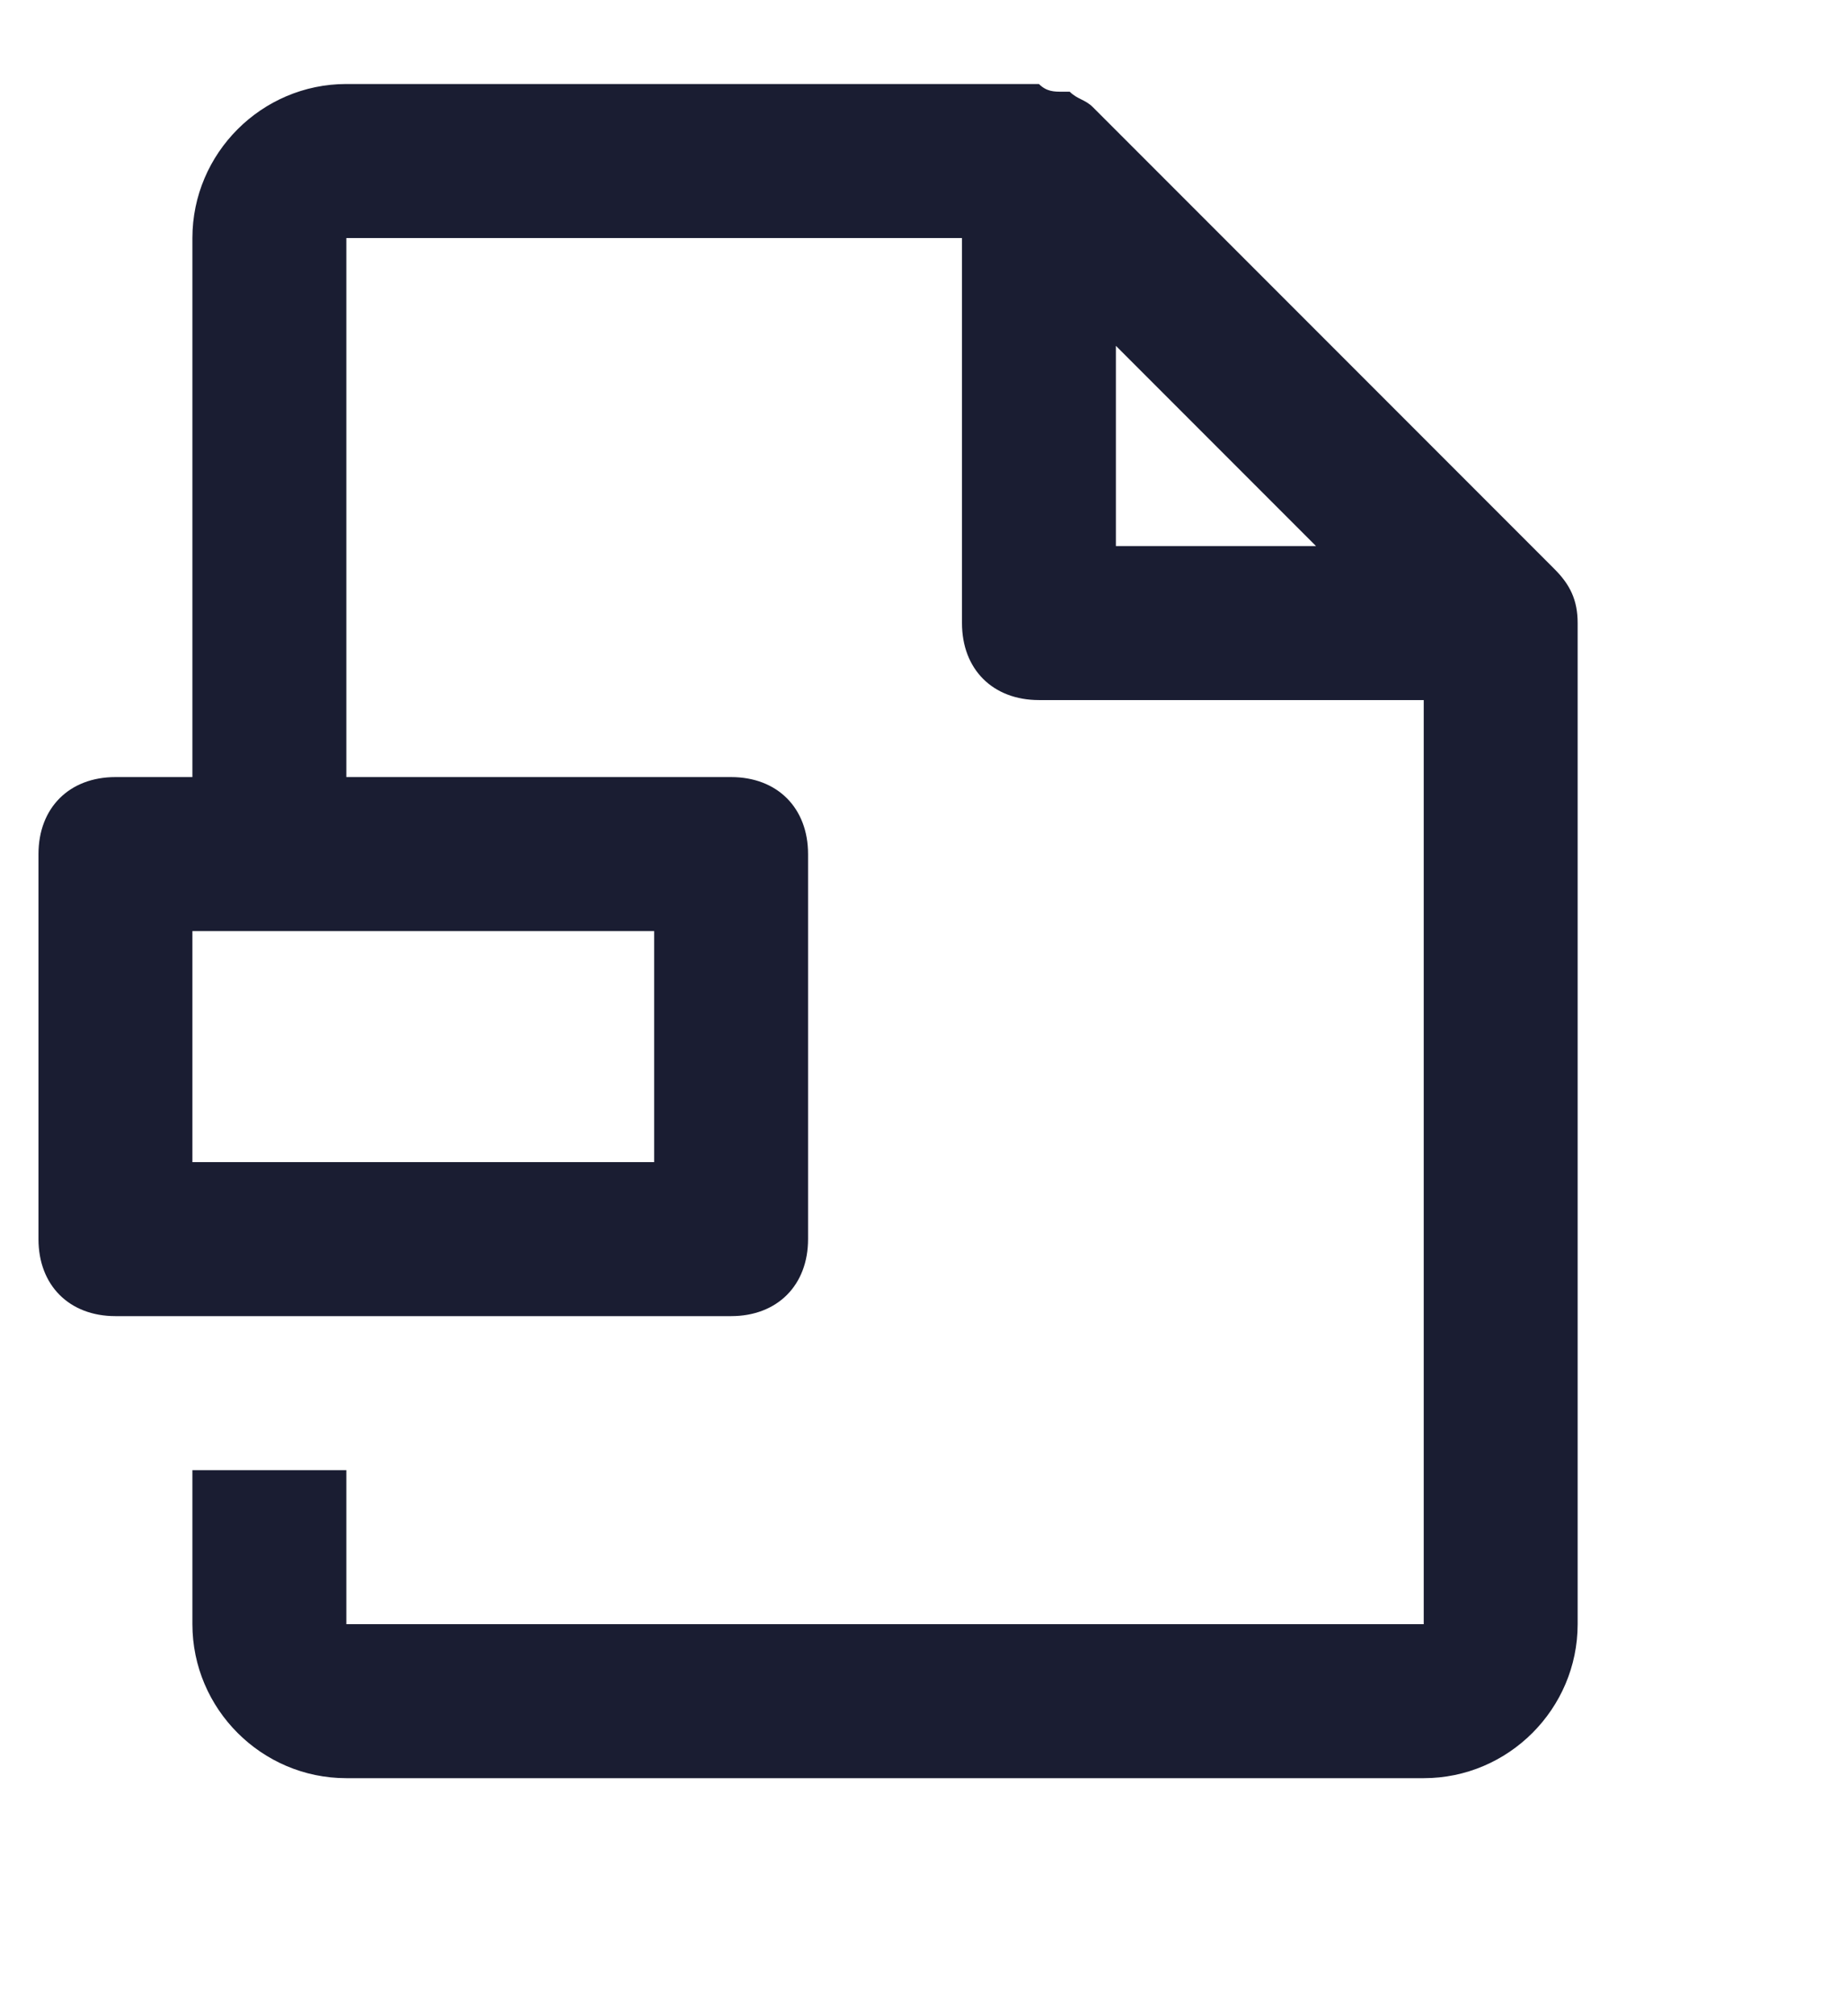 <svg width="22" height="24" viewBox="0 0 24 24" fill="none" xmlns="http://www.w3.org/2000/svg">
<path d="M20.5 7C20.5 6.7 20.4 6.5 20.2 6.3L14.2 0.3C14.1 0.2 14 0.2 13.9 0.1H13.8C13.7 0.1 13.6 0.1 13.5 0C13.5 0 13.5 0 13.4 0H4.5C3.4 0 2.5 0.9 2.5 2V9H1.5C0.9 9 0.5 9.4 0.5 10V15C0.5 15.6 0.9 16 1.5 16H9.5C10.1 16 10.5 15.6 10.5 15V10C10.5 9.4 10.1 9 9.5 9H4.5V2H12.5V7C12.5 7.6 12.9 8 13.5 8H18.5V20H4.5V18H2.5V20C2.5 21.1 3.4 22 4.5 22H18.5C19.6 22 20.5 21.1 20.5 20V7ZM8.5 14H2.5V11H8.5V14ZM14.5 6V3.4L17.1 6H14.5Z" fill="#1A1D32"/>
</svg>
